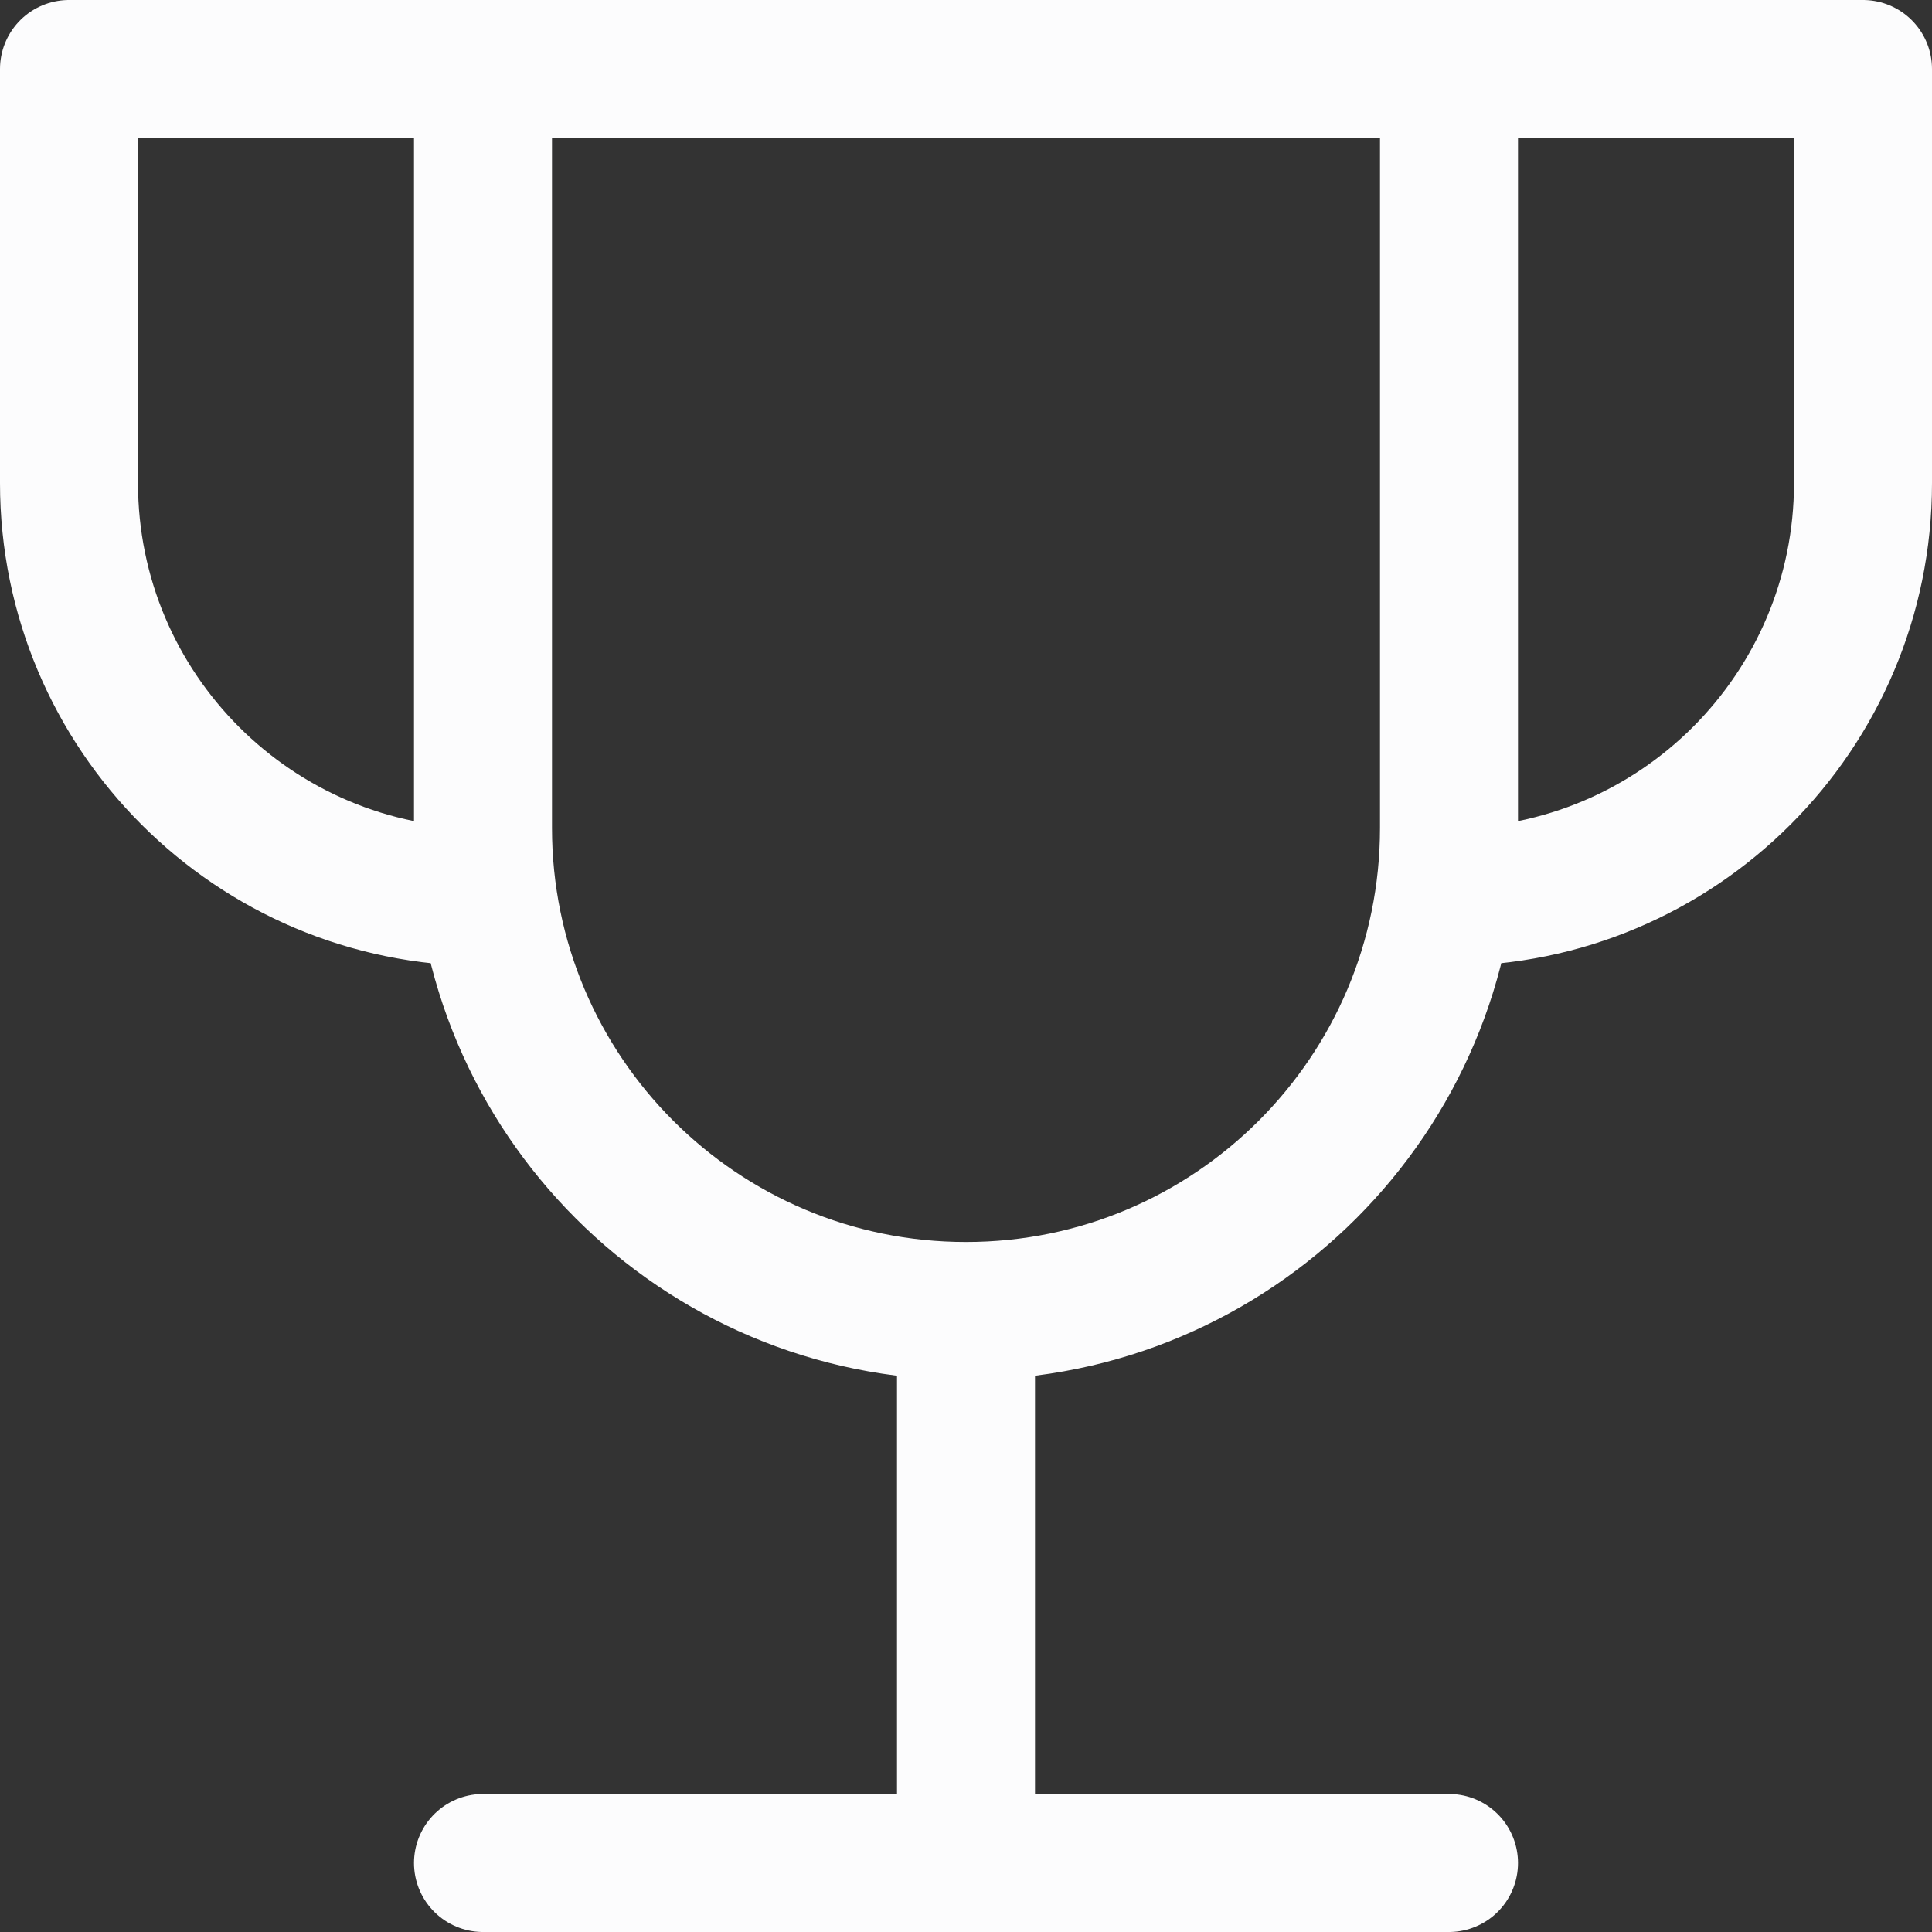<svg width="14" height="14" viewBox="0 0 14 14" fill="none" xmlns="http://www.w3.org/2000/svg">
<rect x="0" y="0" width="14" height="14" fill="#333333" stroke="none"/>
<g id="trophy" clip-path="url(#clip0_299_3652)">
<path id="Vector" d="M7 9.5V13.5M7 9.5C5.067 9.5 3.5 7.933 3.5 6V0.5M7 9.5C8.933 9.5 10.5 7.933 10.5 6V0.5M3.5 13.5H10.5M3.5 0.5H0.5V3.5C0.5 5.157 1.843 6.5 3.5 6.5V0.5ZM3.5 0.5H10.5M10.5 0.5H13.5V3.5C13.5 5.157 12.157 6.5 10.5 6.5V0.5Z" stroke="#FCFCFD" stroke-linecap="round" stroke-linejoin="round"/>
</g>
<defs>
<clipPath id="clip0_299_3652">
<rect width="14" height="14" fill="white"/>
</clipPath>
</defs>
</svg>

